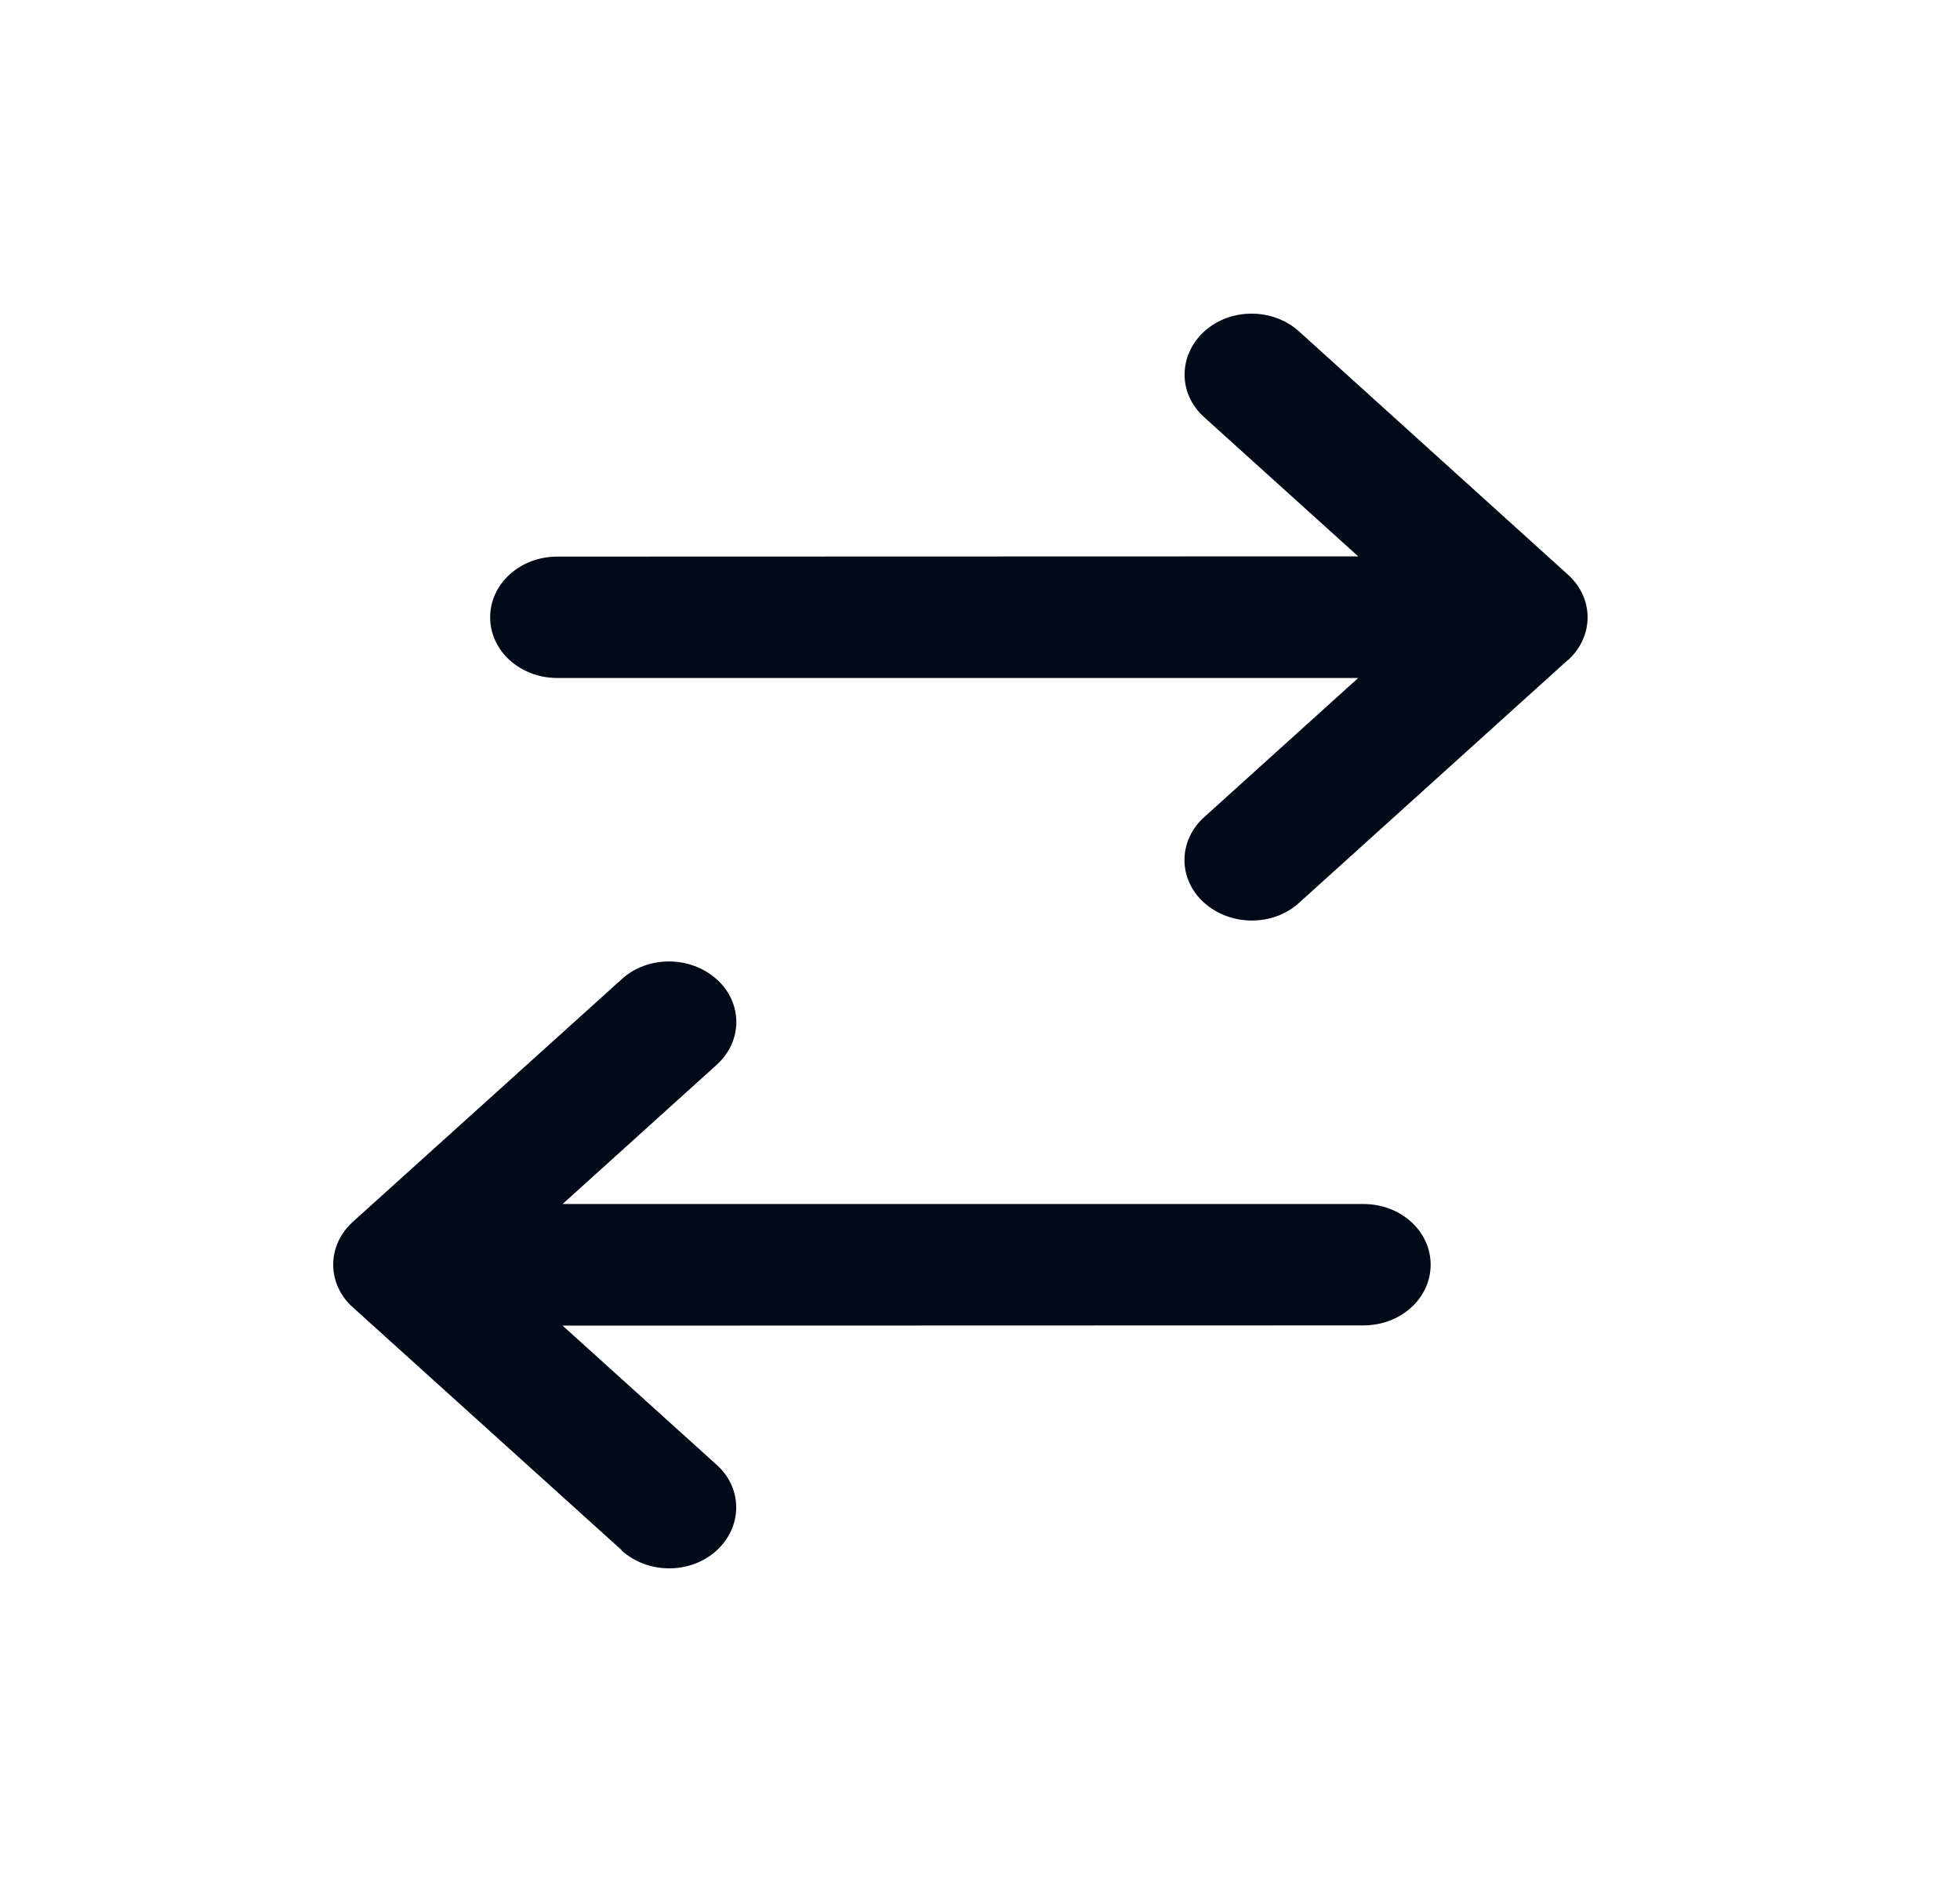 <svg width="25" height="24" viewBox="0 0 25 24" fill="none" xmlns="http://www.w3.org/2000/svg">
<path d="M7.93 19.773C8.265 20.076 8.808 20.076 9.14 19.773C9.472 19.47 9.476 18.979 9.14 18.679L7.176 16.905L17.391 16.902C17.866 16.902 18.248 16.557 18.248 16.128C18.248 15.699 17.866 15.354 17.391 15.354H7.176L9.14 13.58C9.476 13.277 9.476 12.787 9.14 12.487C8.804 12.187 8.262 12.184 7.93 12.487L4.502 15.58C4.166 15.883 4.166 16.373 4.502 16.673L7.93 19.769V19.773ZM19.998 8.42C20.334 8.117 20.334 7.627 19.998 7.327L16.57 4.227C16.235 3.924 15.692 3.924 15.36 4.227C15.028 4.531 15.024 5.021 15.36 5.321L17.324 7.095L7.109 7.098C6.634 7.098 6.252 7.443 6.252 7.872C6.252 8.301 6.634 8.646 7.109 8.646H17.324L15.36 10.42C15.024 10.723 15.024 11.213 15.36 11.513C15.696 11.813 16.238 11.816 16.57 11.513L19.998 8.417V8.42Z" fill="#000A19"/>
</svg>
